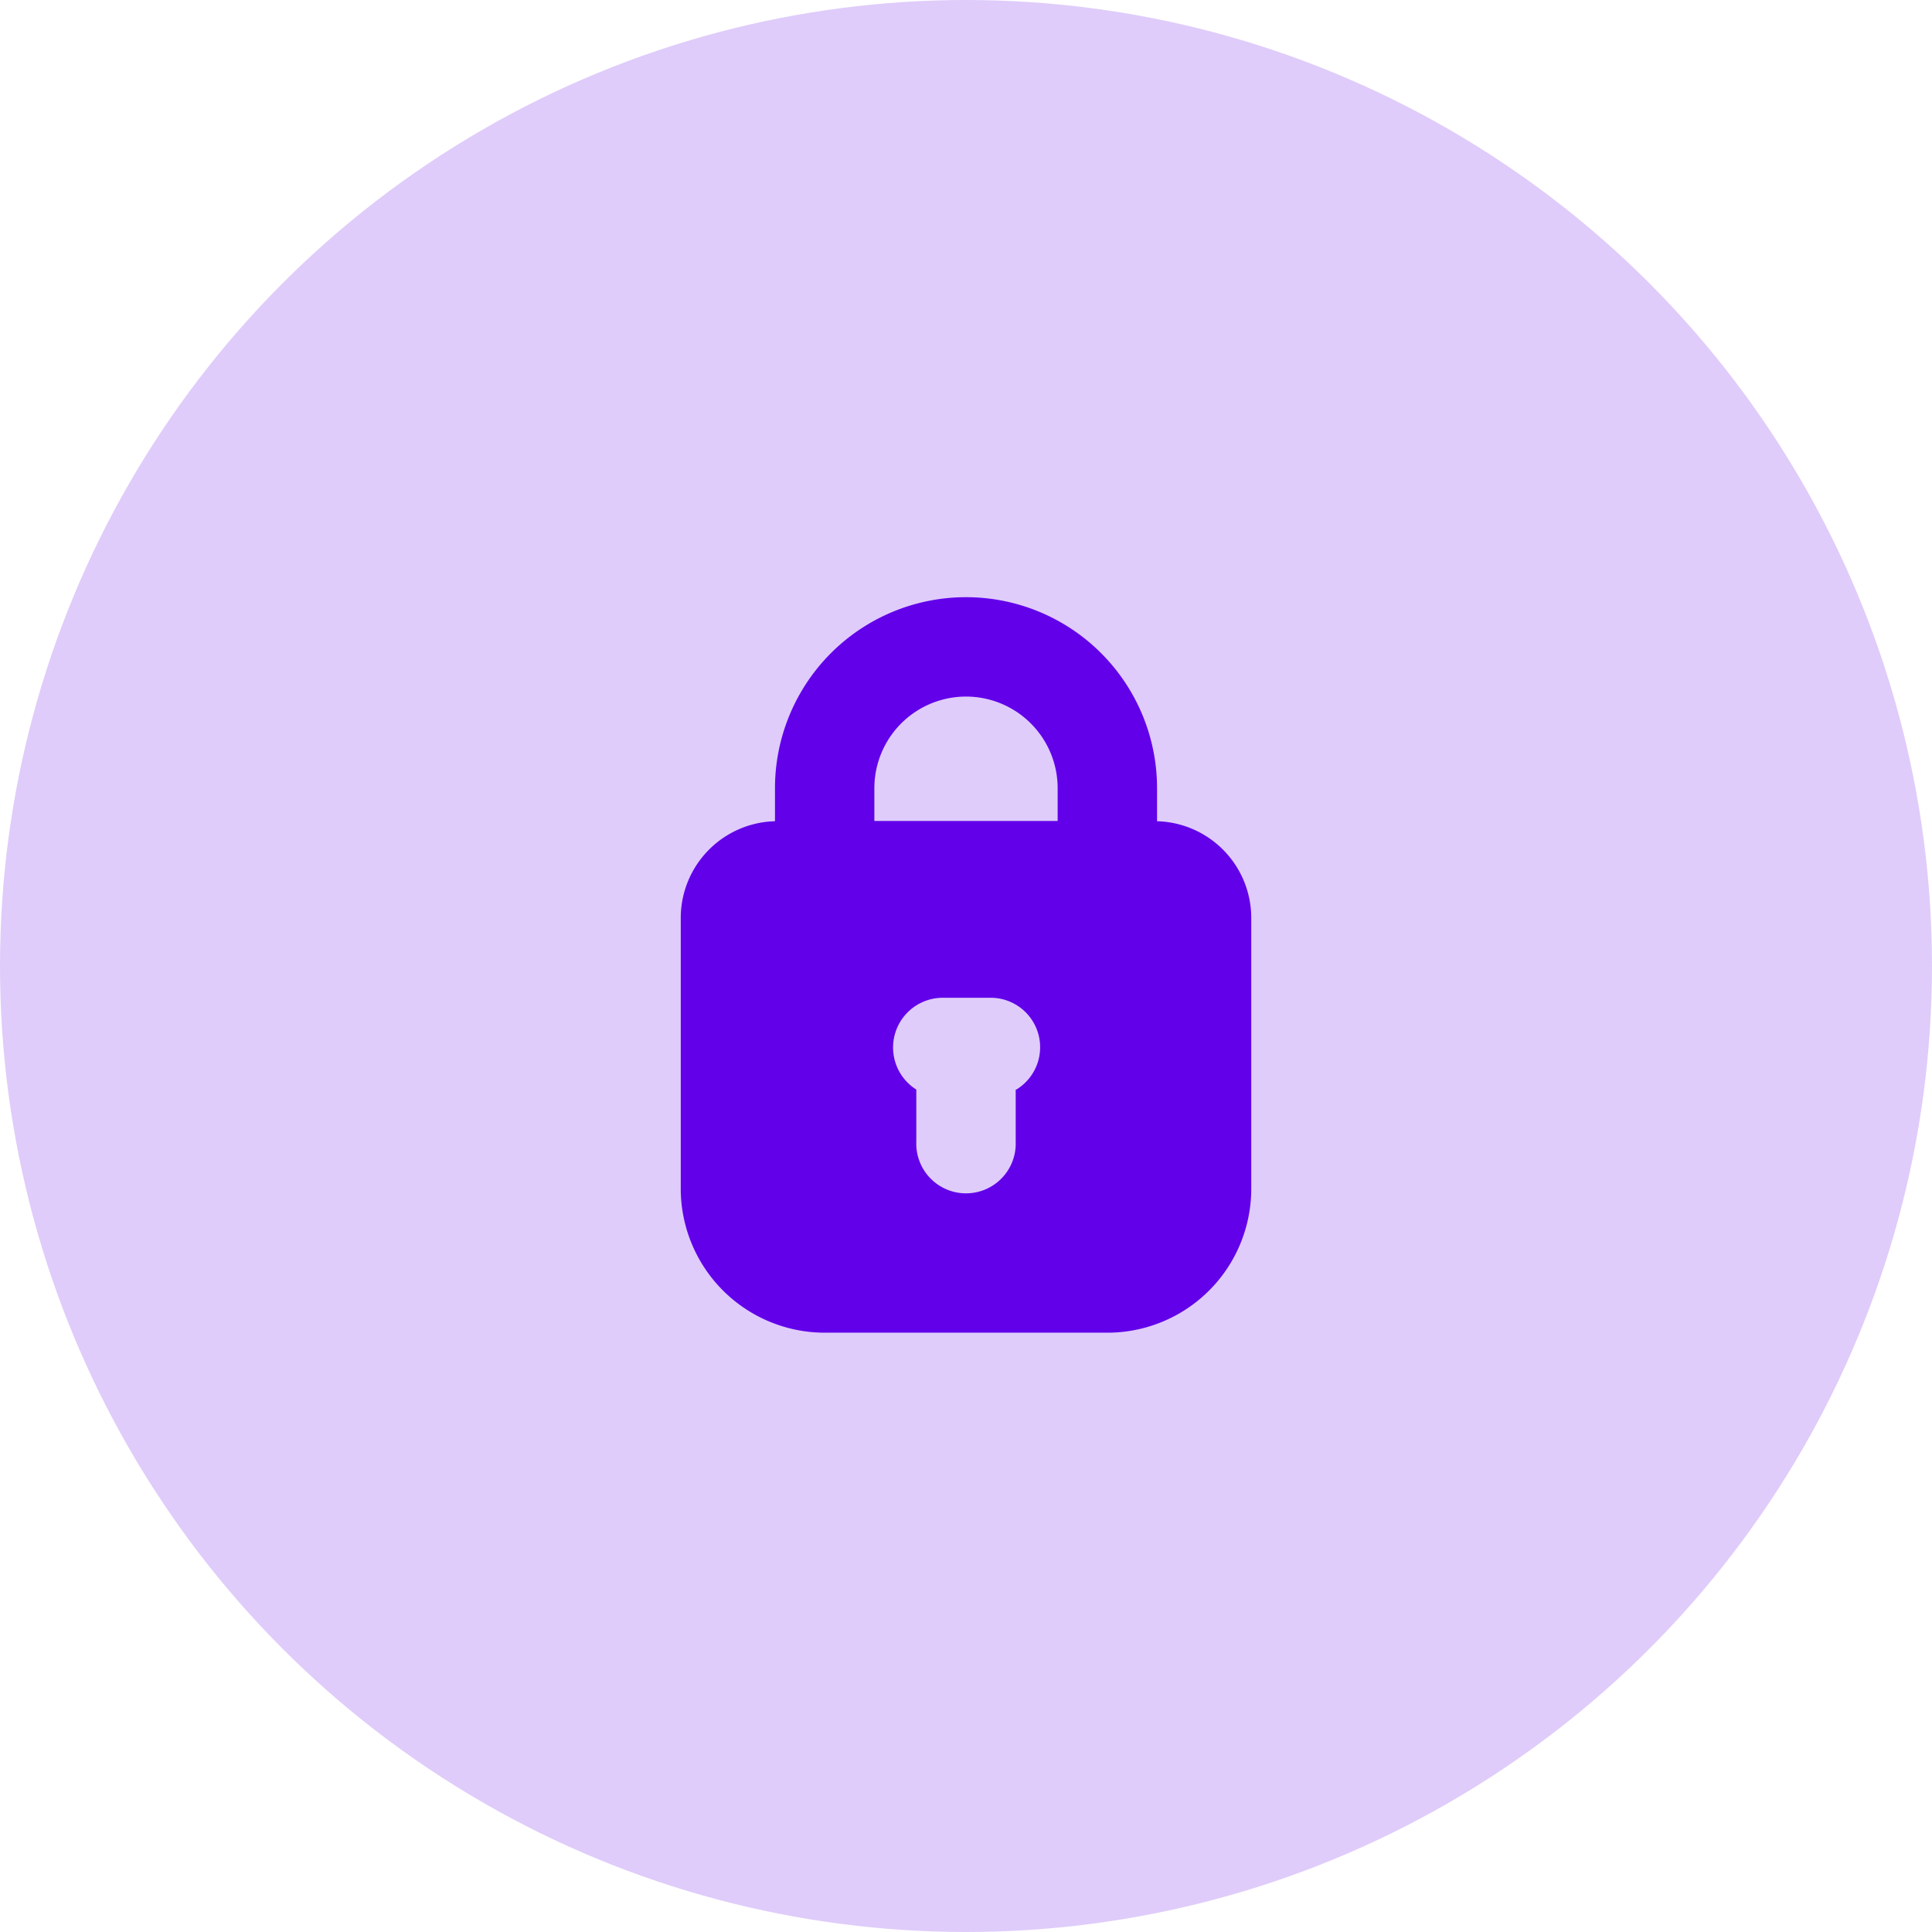 <svg xmlns="http://www.w3.org/2000/svg" width="202" height="202" viewBox="0 0 202 202">
  <g id="Group_130" data-name="Group 130" transform="translate(0.313 0.313)">
    <circle id="Ellipse_40" data-name="Ellipse 40" cx="101" cy="101" r="101" transform="translate(-0.313 -0.313)" fill="#6200EA" opacity="0.2"/>
    <g id="Layer_2" data-name="Layer 2" transform="translate(70.862 62.126)">
      <g id="Layer_1" data-name="Layer 1" transform="translate(0 0)">
        <g id="server_lock" data-name="server lock">
          <path id="Path_574" data-name="Path 574" d="M74.6,47.924v-3.45a19.973,19.973,0,1,0-39.947,0v3.45a10.122,10.122,0,0,0-9.852,10.1V86.353A15.068,15.068,0,0,0,39.765,101.4H69.4A15.048,15.048,0,0,0,84.45,86.353V58.025a10.122,10.122,0,0,0-9.852-10.1ZM59.821,75.982v5.445a5.2,5.2,0,1,1-10.392,0V75.982a5.2,5.2,0,0,1,2.806-9.6h4.926a5.175,5.175,0,0,1,2.723,9.6ZM64.207,47.9H45.044V44.473a9.581,9.581,0,1,1,19.163,0Z" transform="translate(-24.8 -24.5)" fill="#6200EA"/>
        </g>
      </g>
    </g>
  </g>
</svg>
